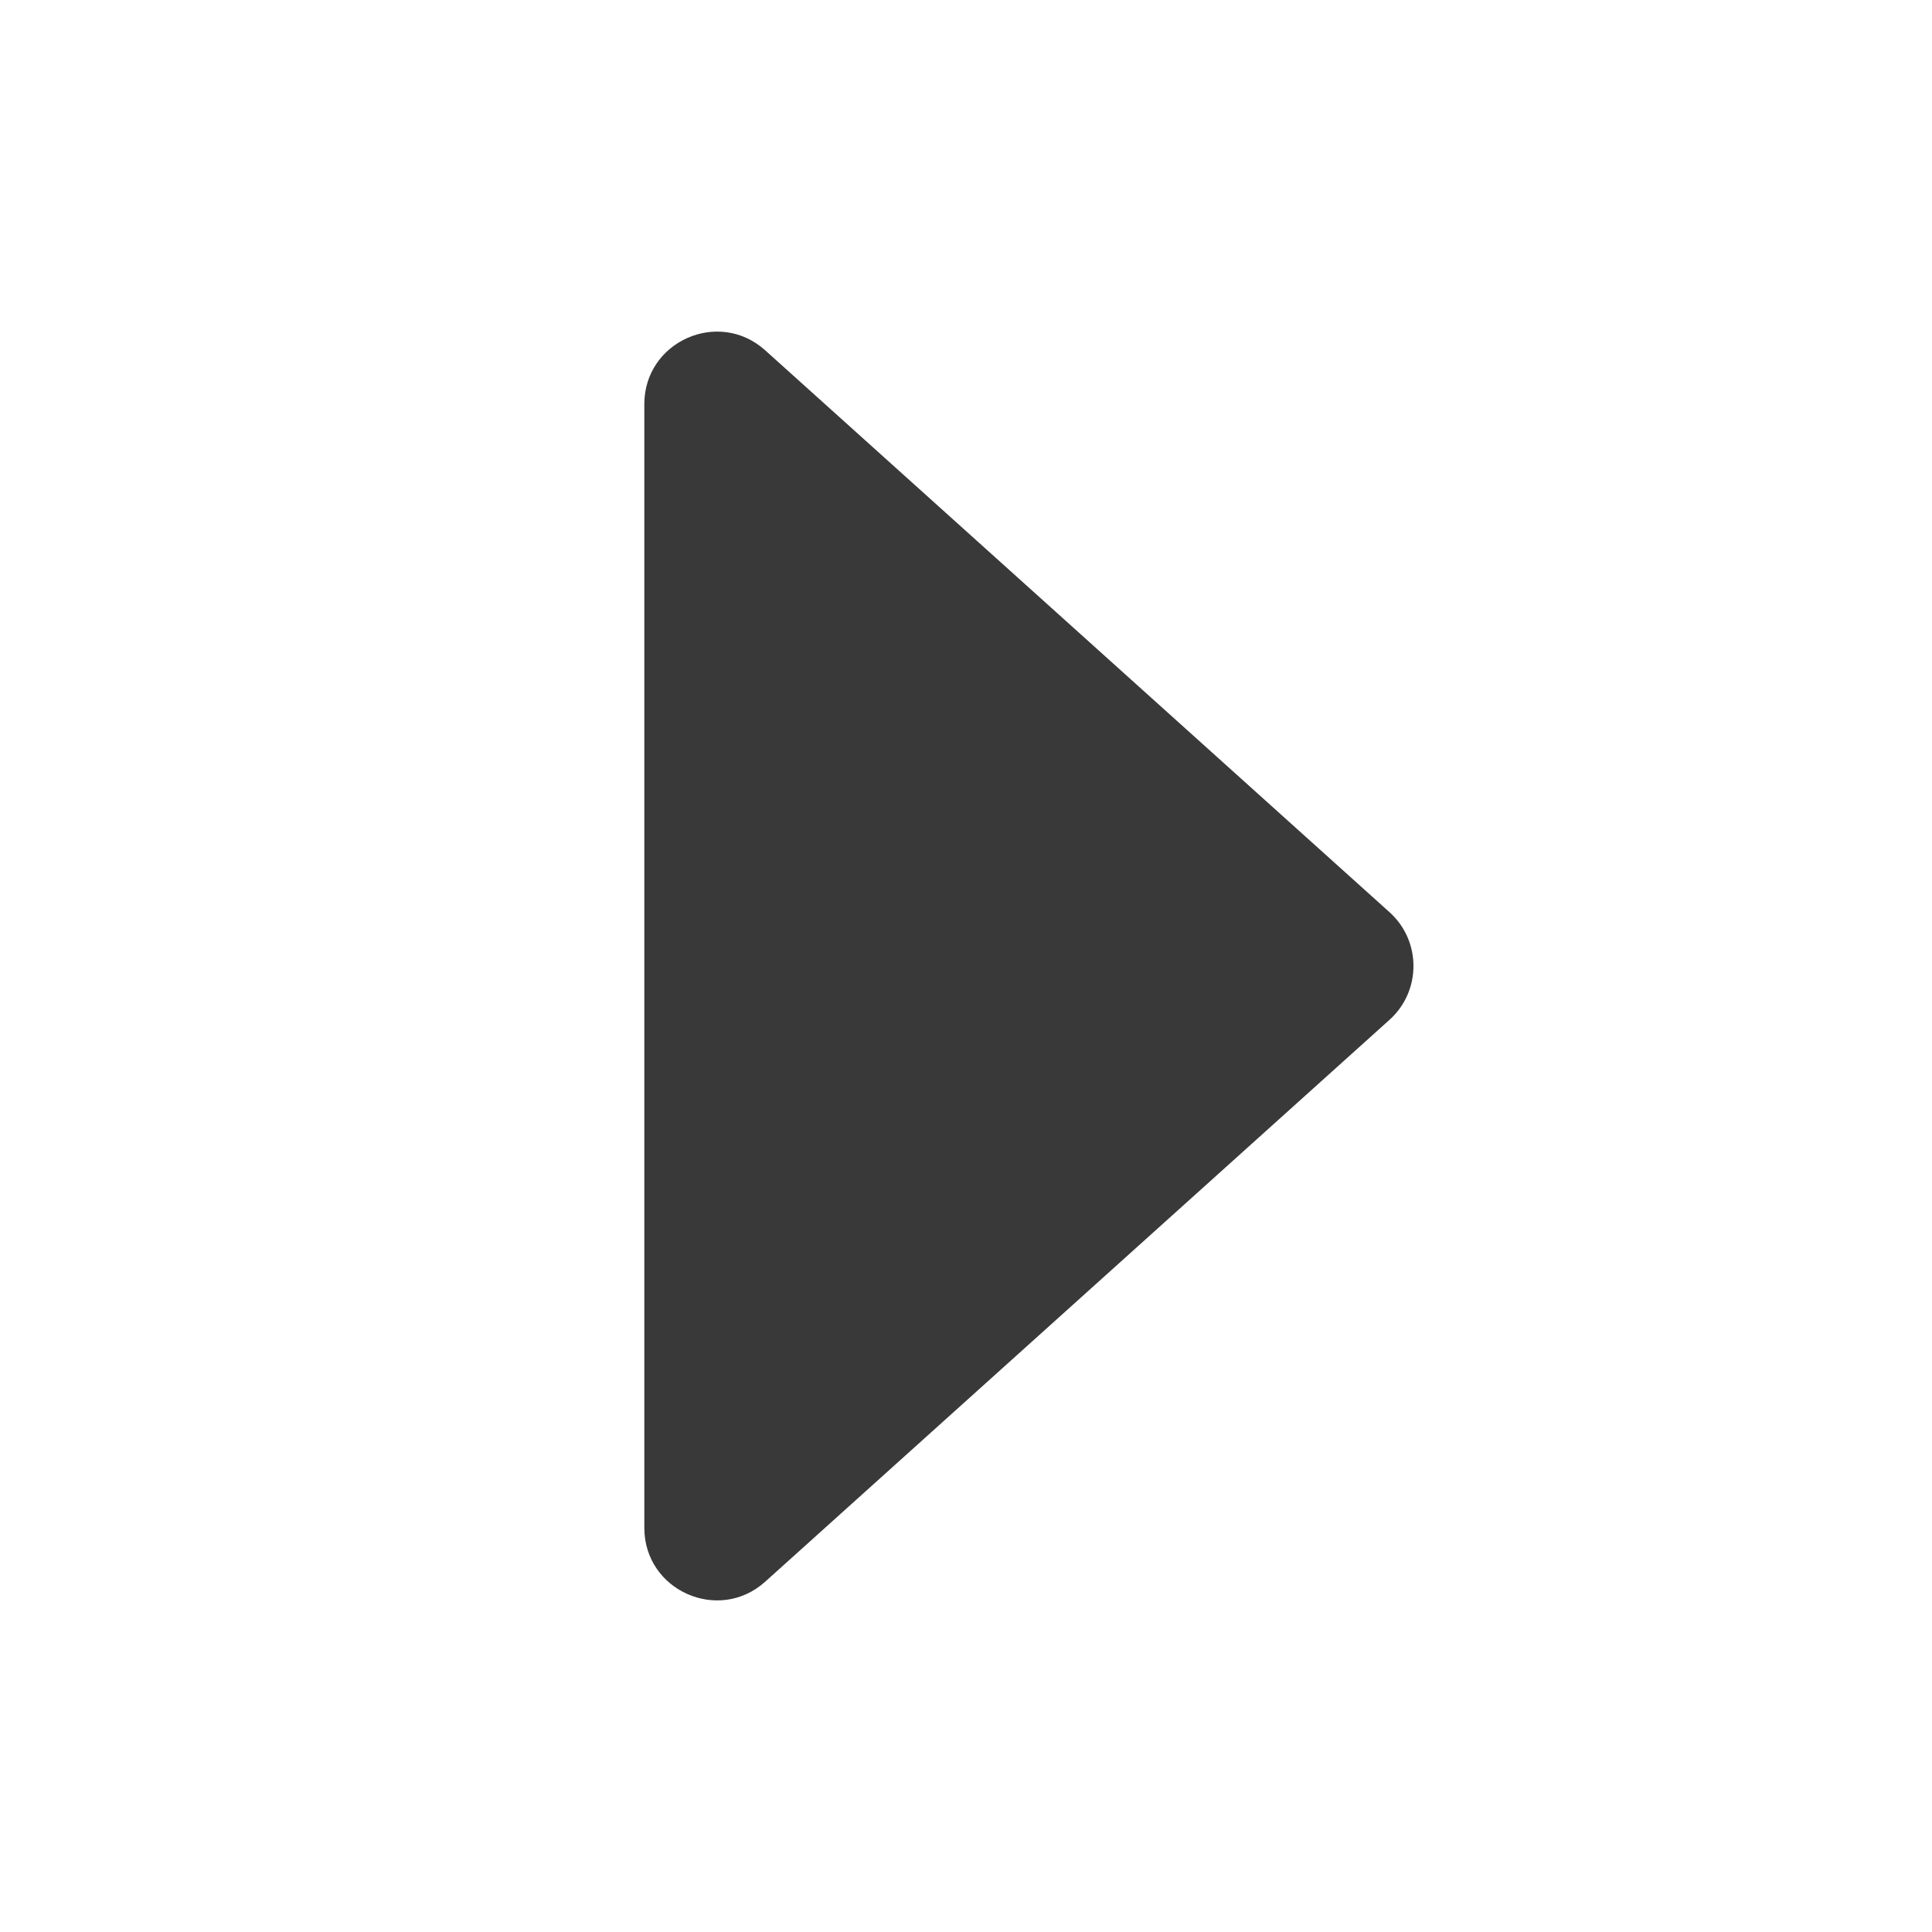 <svg width="16" height="16" viewBox="0 0 16 16" fill="none" xmlns="http://www.w3.org/2000/svg">
<path d="M5.336 3.347L5.336 12.653C5.336 13.172 5.951 13.446 6.337 13.099L11.507 8.446C11.772 8.208 11.772 7.792 11.507 7.554L6.337 2.901C5.951 2.554 5.336 2.828 5.336 3.347Z" fill="#383938"/>
</svg>
